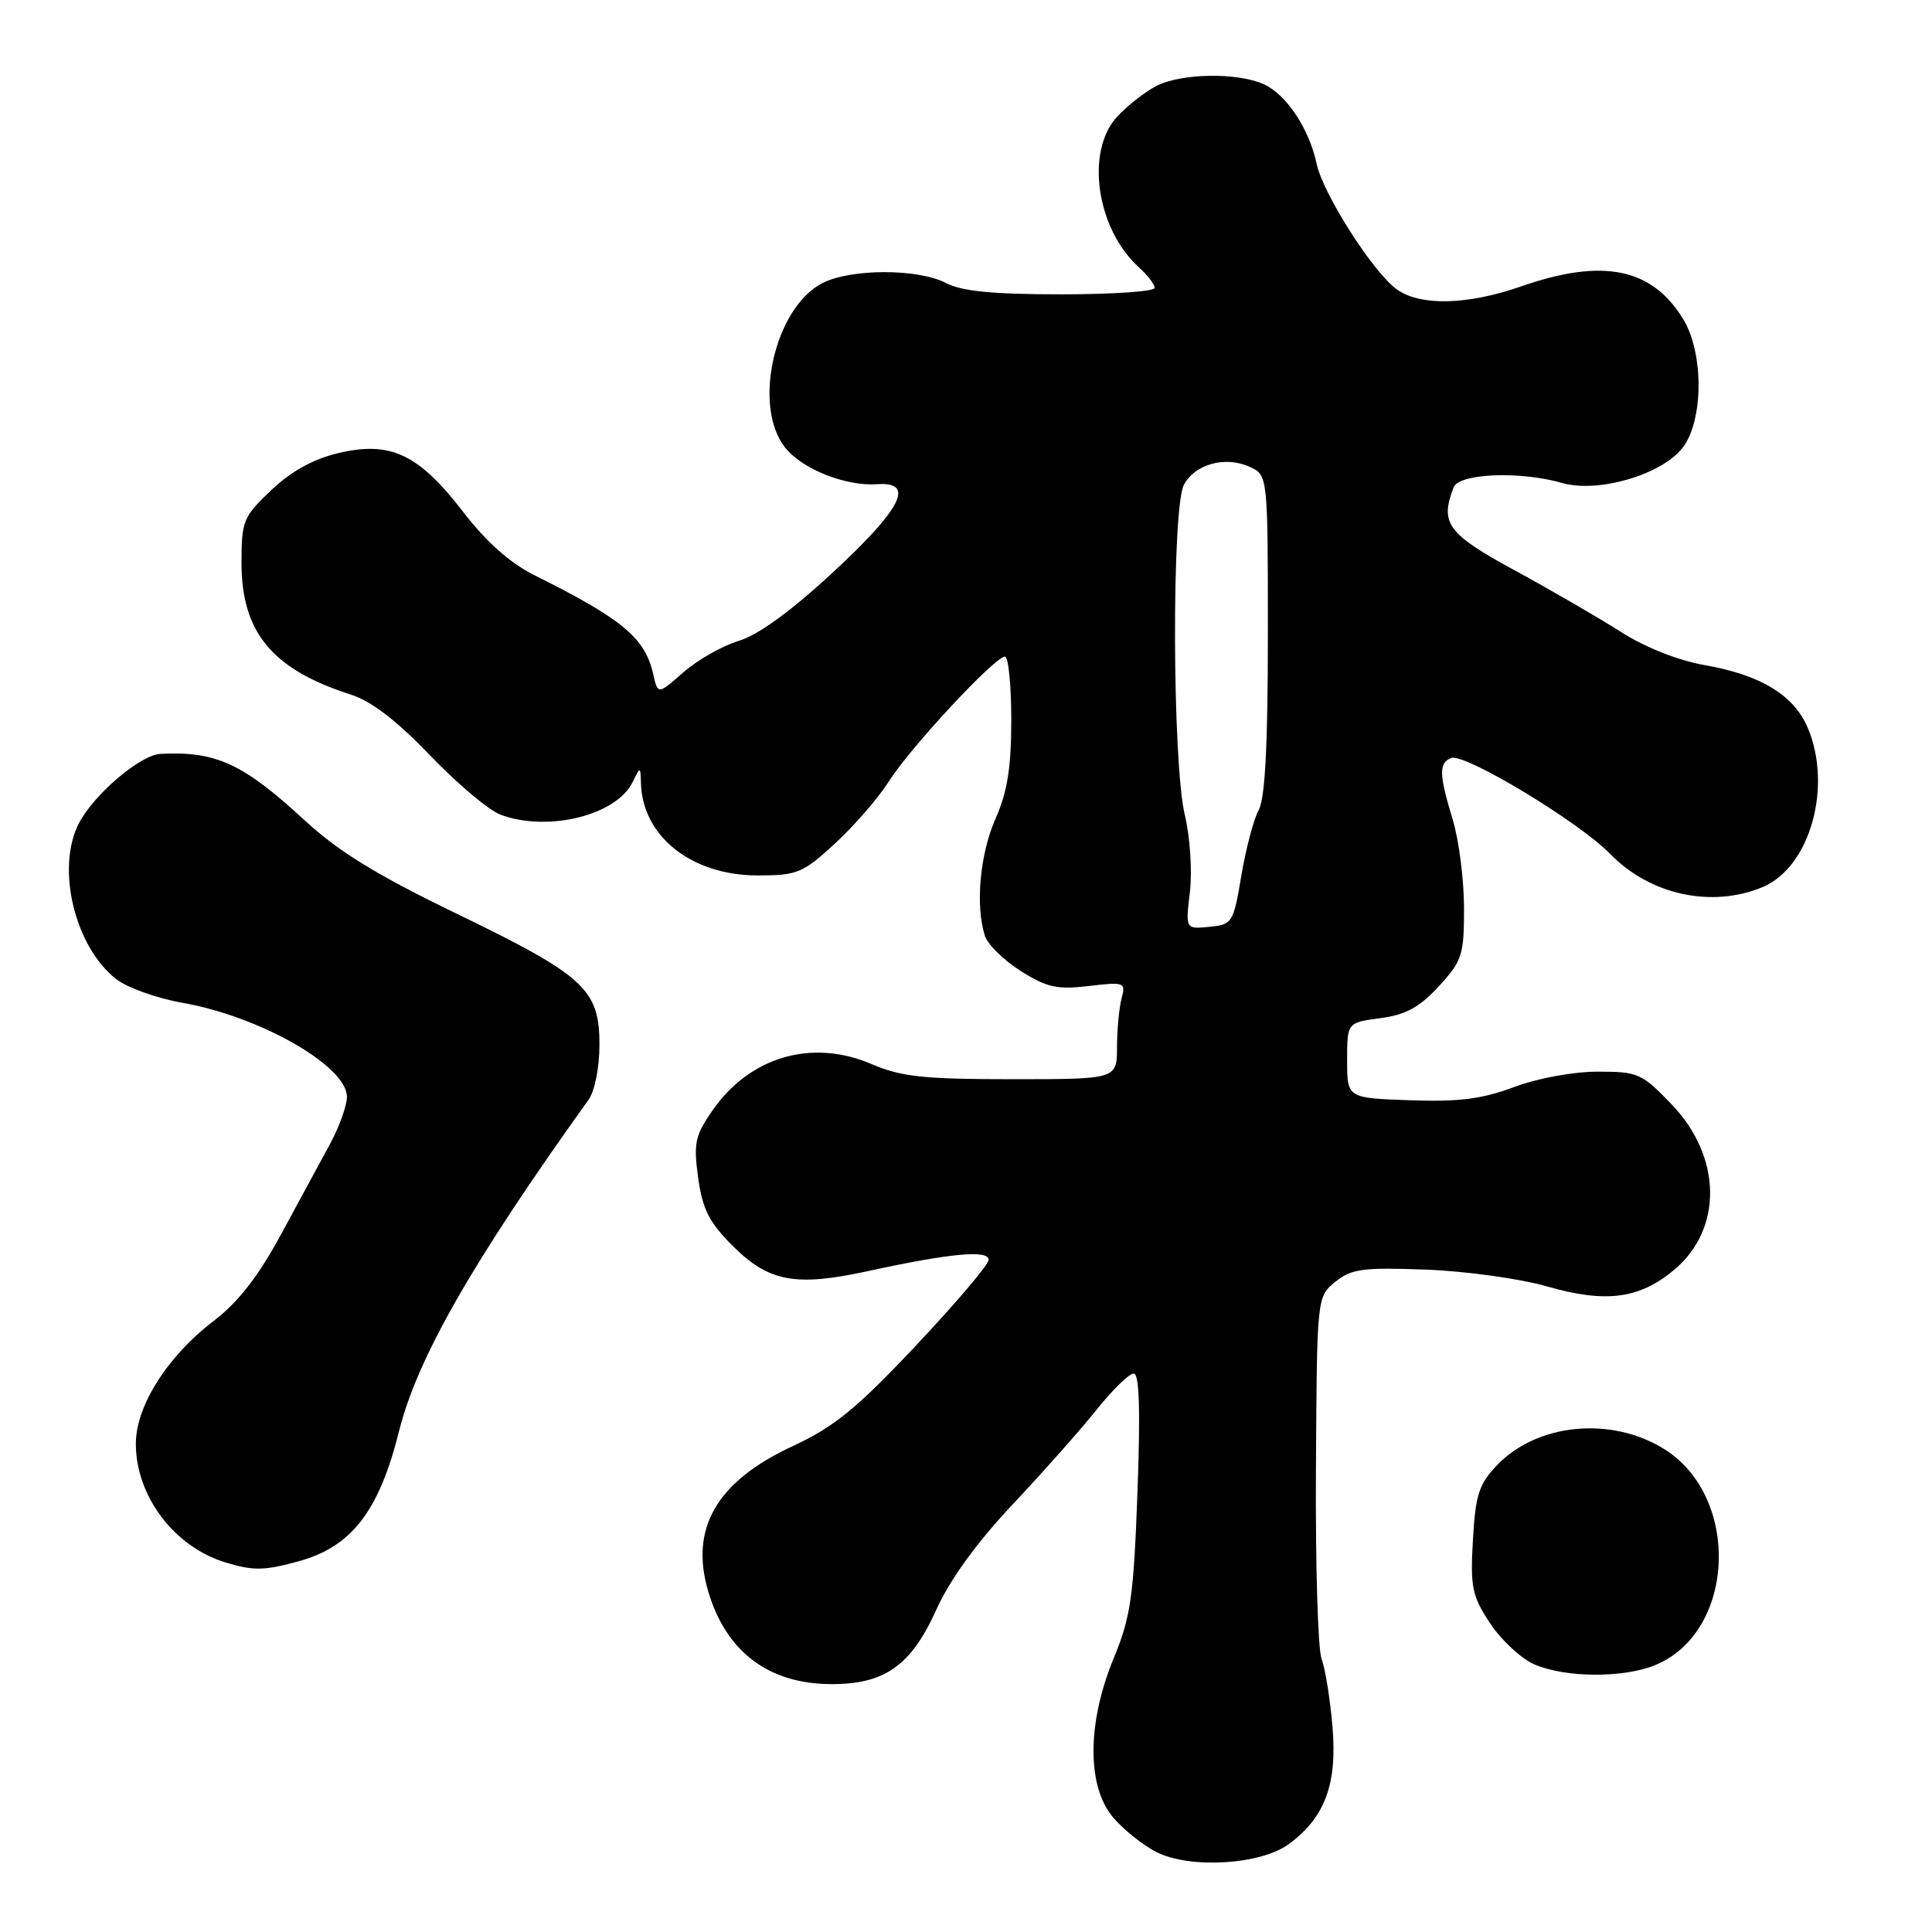 <?xml version="1.0" encoding="UTF-8" standalone="no"?>
<!DOCTYPE svg PUBLIC "-//W3C//DTD SVG 1.1//EN" "http://www.w3.org/Graphics/SVG/1.1/DTD/svg11.dtd" >
<svg xmlns="http://www.w3.org/2000/svg" xmlns:xlink="http://www.w3.org/1999/xlink" version="1.1" viewBox="0 0 256 256">
 <g >
 <path fill="currentColor"
d=" M 170.76 244.36 C 175.55 240.86 177.21 236.41 176.56 228.81 C 176.25 225.13 175.60 221.08 175.11 219.80 C 174.63 218.52 174.29 207.21 174.37 194.65 C 174.50 171.82 174.50 171.82 176.94 169.85 C 179.07 168.12 180.58 167.92 188.94 168.23 C 194.20 168.43 201.43 169.43 205.00 170.46 C 212.80 172.70 217.25 172.11 221.86 168.24 C 228.30 162.82 228.16 153.29 221.52 146.36 C 217.56 142.22 217.05 142.00 211.71 142.00 C 208.49 142.00 203.74 142.87 200.62 144.04 C 196.38 145.63 193.30 146.02 186.83 145.79 C 178.50 145.50 178.50 145.50 178.50 140.50 C 178.50 135.50 178.50 135.50 182.91 134.91 C 186.29 134.46 188.09 133.47 190.66 130.68 C 193.76 127.29 194.00 126.55 193.99 120.26 C 193.98 116.54 193.31 111.29 192.49 108.59 C 190.66 102.57 190.63 101.08 192.30 100.44 C 194.07 99.76 209.24 108.91 213.36 113.15 C 218.63 118.58 226.82 120.36 233.56 117.54 C 239.81 114.93 242.83 104.32 239.56 96.49 C 237.74 92.14 233.36 89.45 225.92 88.14 C 222.37 87.52 218.01 85.79 214.79 83.74 C 211.88 81.88 205.56 78.22 200.75 75.60 C 191.78 70.72 190.77 69.36 192.61 64.58 C 193.32 62.72 201.40 62.39 207.00 64.00 C 211.76 65.36 220.13 62.92 222.93 59.36 C 225.73 55.80 225.79 46.81 223.04 42.30 C 218.90 35.50 212.38 34.18 201.59 37.94 C 194.48 40.42 188.27 40.58 185.12 38.37 C 182.01 36.19 175.31 25.71 174.46 21.70 C 173.49 17.10 170.46 12.53 167.48 11.17 C 163.97 9.57 156.48 9.70 153.20 11.40 C 151.72 12.18 149.40 13.99 148.06 15.42 C 143.79 19.99 145.26 30.30 150.90 35.41 C 152.05 36.45 153.00 37.69 153.00 38.15 C 153.00 38.62 147.43 39.00 140.61 39.00 C 131.57 39.00 127.46 38.60 125.36 37.51 C 121.65 35.57 112.72 35.58 108.96 37.52 C 102.63 40.80 99.68 53.78 104.02 59.29 C 106.26 62.15 112.06 64.46 116.25 64.16 C 121.29 63.81 119.52 67.36 110.43 75.78 C 104.83 80.97 100.49 84.13 97.91 84.91 C 95.74 85.56 92.44 87.43 90.57 89.07 C 87.17 92.06 87.17 92.06 86.54 89.28 C 85.45 84.51 82.46 82.02 70.85 76.24 C 67.57 74.60 64.45 71.83 61.34 67.79 C 55.45 60.14 51.71 58.39 44.78 60.05 C 41.48 60.84 38.53 62.48 35.92 64.97 C 32.22 68.48 32.00 69.03 32.00 74.60 C 32.01 83.81 36.07 88.70 46.50 92.04 C 49.21 92.90 52.60 95.51 57.00 100.11 C 60.58 103.84 64.77 107.37 66.32 107.95 C 72.59 110.29 81.70 108.04 83.84 103.61 C 84.85 101.52 84.87 101.52 84.93 103.80 C 85.14 110.85 91.67 116.00 100.39 116.00 C 105.65 116.00 106.37 115.70 110.66 111.75 C 113.20 109.41 116.42 105.70 117.81 103.50 C 120.60 99.07 131.83 87.00 133.16 87.00 C 133.62 87.00 134.00 90.77 134.00 95.37 C 134.00 101.68 133.49 104.91 131.92 108.46 C 129.85 113.13 129.22 119.98 130.50 123.99 C 130.86 125.14 133.00 127.24 135.25 128.66 C 138.72 130.85 140.09 131.15 144.28 130.65 C 149.00 130.09 149.19 130.16 148.62 132.28 C 148.29 133.50 148.02 136.41 148.01 138.75 C 148.00 143.00 148.00 143.00 134.08 143.00 C 122.39 143.00 119.42 142.68 115.50 141.00 C 107.58 137.60 99.34 140.01 94.38 147.18 C 92.10 150.47 91.88 151.50 92.51 156.06 C 93.08 160.21 93.97 161.97 97.05 165.05 C 101.86 169.86 105.38 170.52 115.00 168.43 C 125.90 166.06 131.00 165.58 131.00 166.93 C 131.00 167.56 126.67 172.66 121.38 178.28 C 113.49 186.66 110.54 189.06 105.06 191.61 C 94.94 196.30 91.34 202.53 93.87 210.96 C 96.24 218.86 101.83 223.09 110.00 223.15 C 117.18 223.21 120.70 220.75 124.06 213.31 C 125.88 209.28 129.42 204.40 134.21 199.31 C 138.25 195.02 143.26 189.36 145.34 186.75 C 147.43 184.14 149.62 182.00 150.22 182.00 C 150.97 182.00 151.12 186.76 150.72 197.75 C 150.21 211.59 149.83 214.25 147.57 219.73 C 144.04 228.28 144.00 236.66 147.47 240.79 C 148.83 242.40 151.42 244.48 153.22 245.40 C 157.65 247.66 167.03 247.10 170.76 244.36 Z  M 219.38 220.61 C 230.00 216.18 230.68 198.29 220.47 191.98 C 213.45 187.64 203.68 188.60 198.37 194.14 C 195.96 196.66 195.51 198.05 195.17 204.06 C 194.81 210.33 195.05 211.47 197.45 215.10 C 198.92 217.33 201.56 219.77 203.31 220.54 C 207.45 222.33 215.18 222.37 219.38 220.61 Z  M 39.50 206.90 C 46.57 204.98 50.22 200.27 52.87 189.65 C 55.28 179.99 62.61 167.17 77.96 145.76 C 78.81 144.58 79.43 141.48 79.43 138.40 C 79.43 131.08 77.45 129.27 60.43 121.03 C 49.94 115.96 44.85 112.83 40.43 108.75 C 32.21 101.17 28.65 99.52 21.28 99.89 C 18.59 100.02 12.44 105.26 10.45 109.10 C 7.40 115.00 9.88 125.40 15.37 129.72 C 16.82 130.86 20.76 132.27 24.13 132.87 C 34.51 134.69 46.03 141.29 45.97 145.37 C 45.96 146.54 44.94 149.34 43.72 151.60 C 42.50 153.85 39.57 159.25 37.22 163.60 C 34.23 169.11 31.55 172.56 28.35 175.00 C 22.18 179.71 18.00 186.30 18.00 191.31 C 18.00 198.25 23.09 204.98 29.91 207.04 C 33.57 208.15 34.97 208.13 39.50 206.90 Z  M 157.67 118.17 C 157.99 115.42 157.69 110.88 156.99 107.97 C 155.33 101.02 155.24 67.30 156.88 64.23 C 158.34 61.49 162.36 60.39 165.57 61.85 C 168.00 62.96 168.00 62.96 168.00 84.04 C 168.00 98.67 167.63 105.80 166.79 107.32 C 166.13 108.52 165.09 112.42 164.49 116.00 C 163.43 122.29 163.30 122.51 160.24 122.81 C 157.08 123.12 157.08 123.12 157.67 118.17 Z "/>
</g>
</svg>